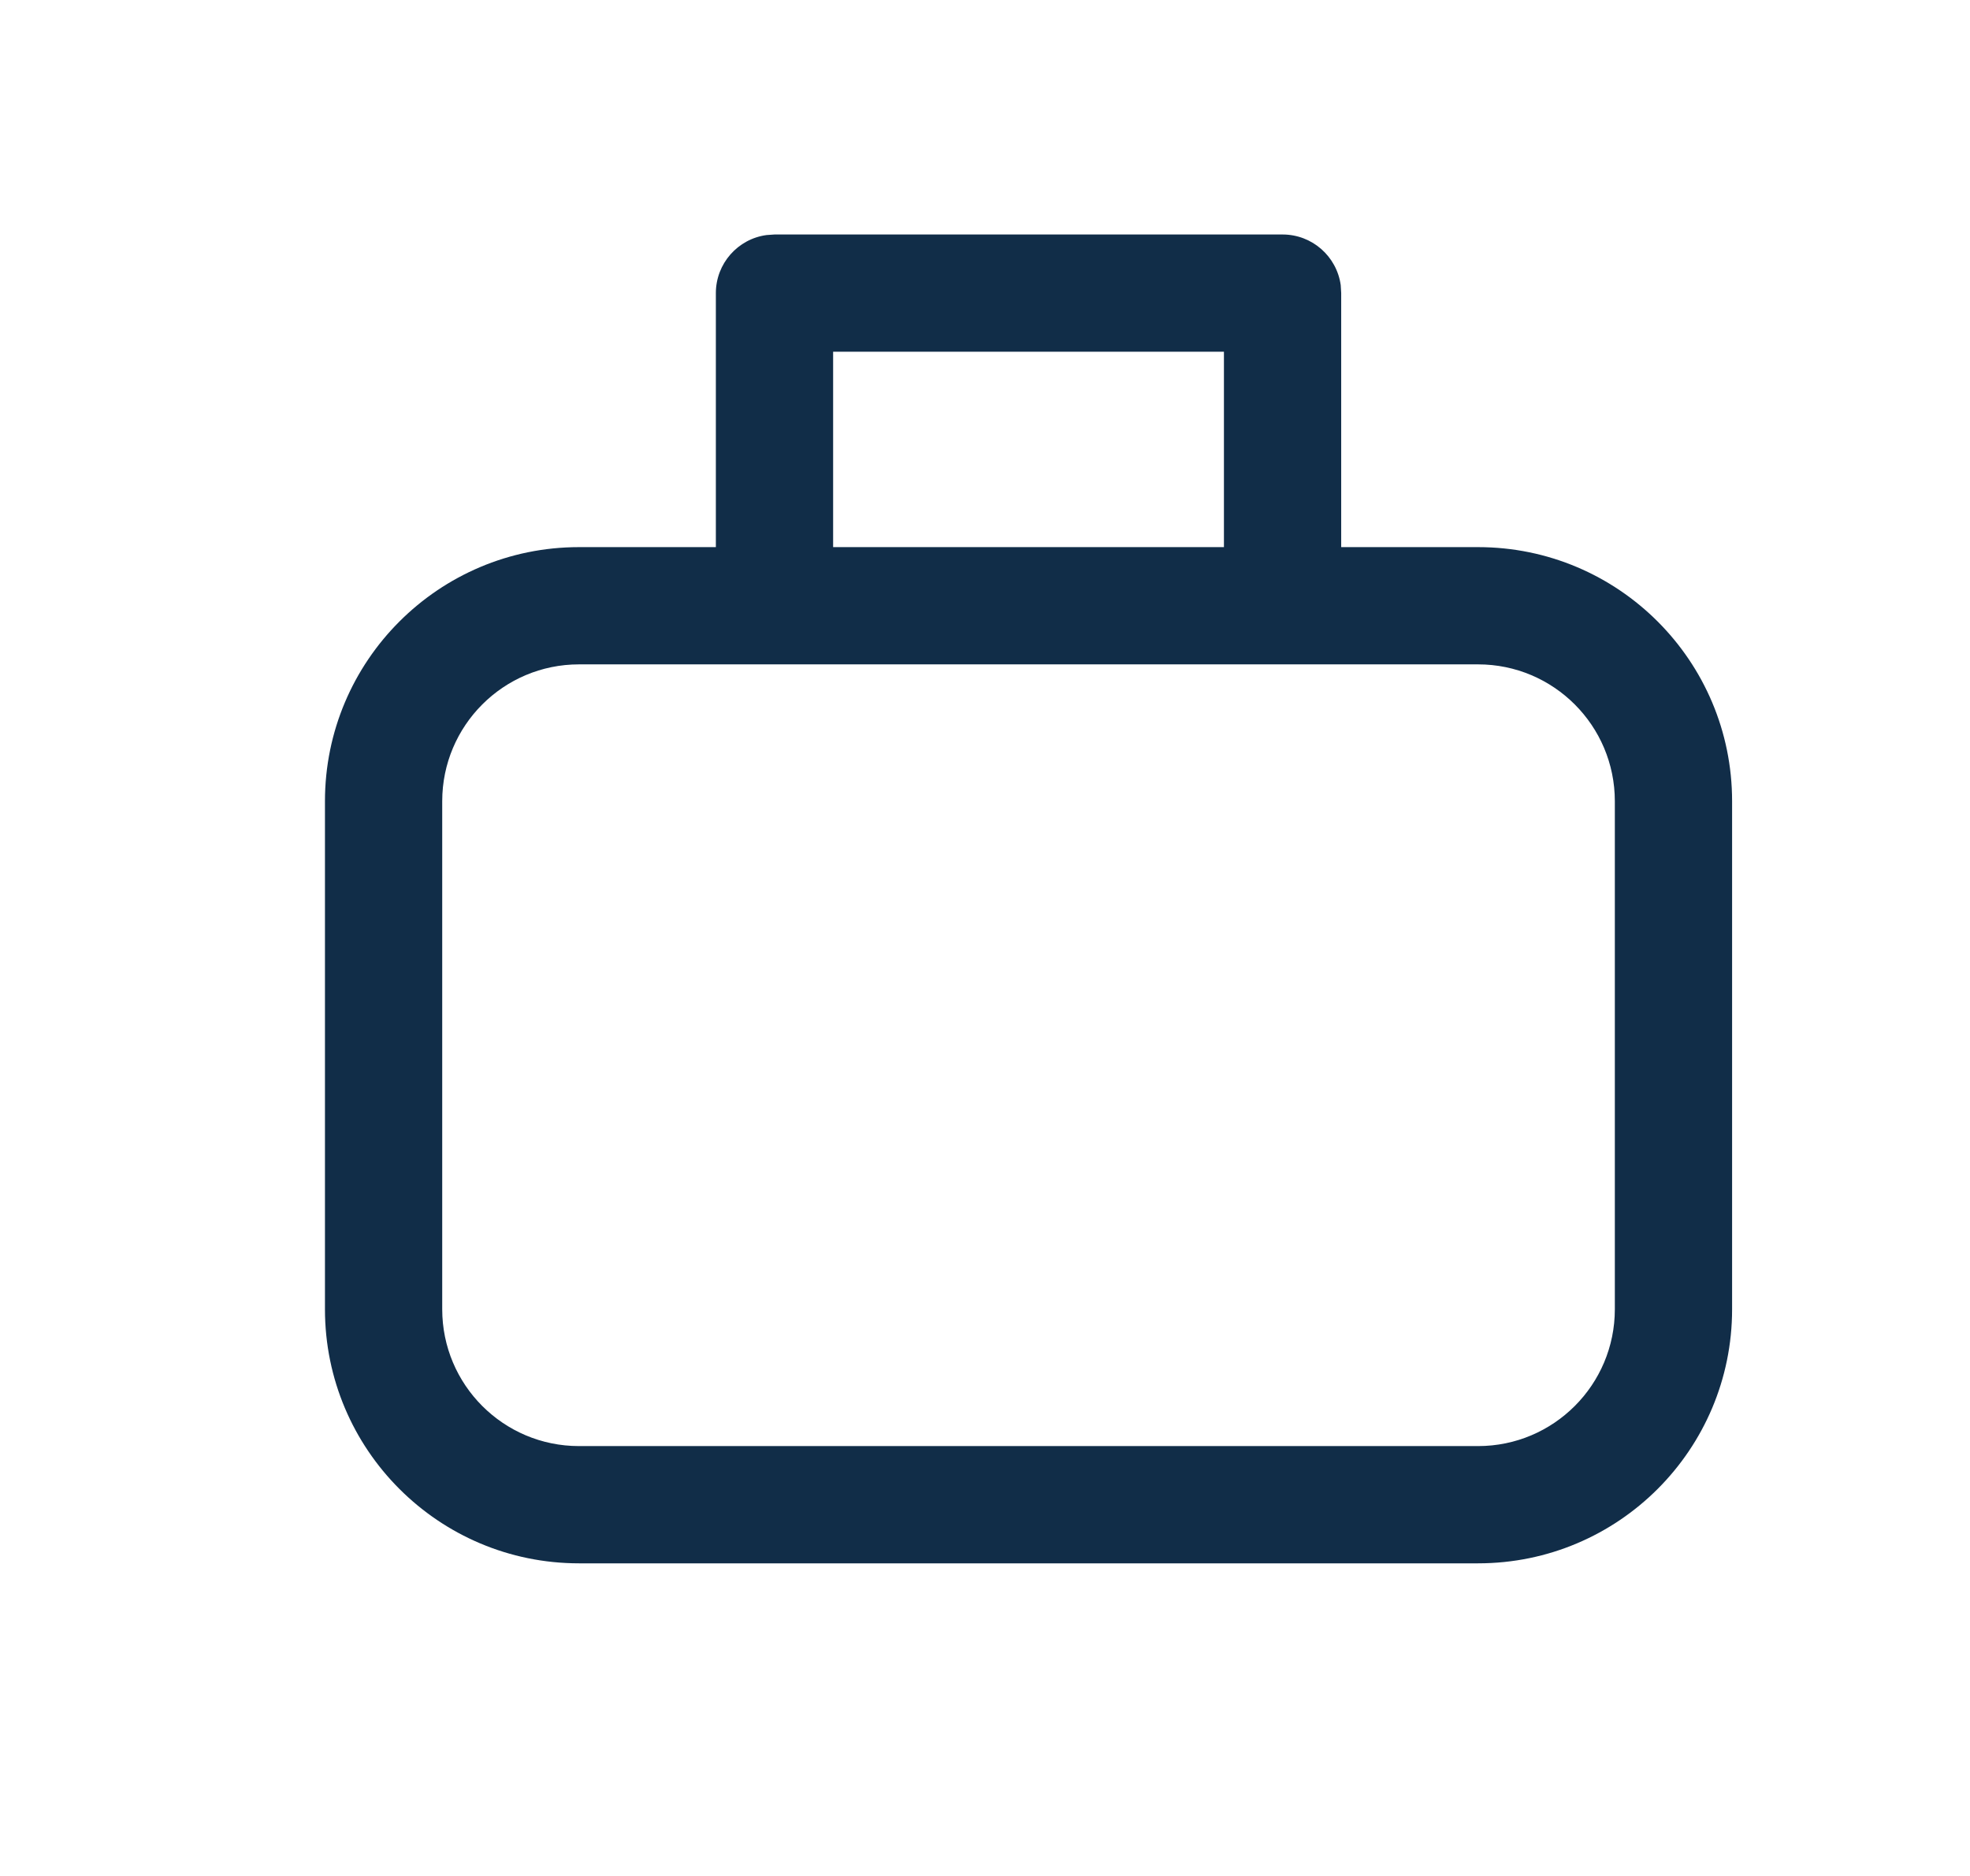 <svg width="21" height="20" viewBox="0 0 21 20" fill="none" xmlns="http://www.w3.org/2000/svg">
<g id="Briefcase / 24 / Regular">
<path id="&#240;&#159;&#142;&#168; Color" d="M8.256 2.5H13.672C13.989 2.5 14.25 2.735 14.292 3.04L14.297 3.125V5.833H15.756C17.252 5.833 18.464 7.046 18.464 8.542V13.958C18.464 15.454 17.252 16.667 15.756 16.667H6.172C4.677 16.667 3.464 15.454 3.464 13.958V8.542C3.464 7.046 4.677 5.833 6.172 5.833H7.631V3.125C7.631 2.809 7.866 2.547 8.171 2.506L8.256 2.5H13.672H8.256ZM15.756 7.083H6.172C5.367 7.083 4.714 7.736 4.714 8.542V13.958C4.714 14.764 5.367 15.417 6.172 15.417H15.756C16.561 15.417 17.214 14.764 17.214 13.958V8.542C17.214 7.736 16.561 7.083 15.756 7.083ZM13.047 3.75H8.881V5.833H13.047V3.75Z" fill="#112D48"/>
</g>
</svg>
